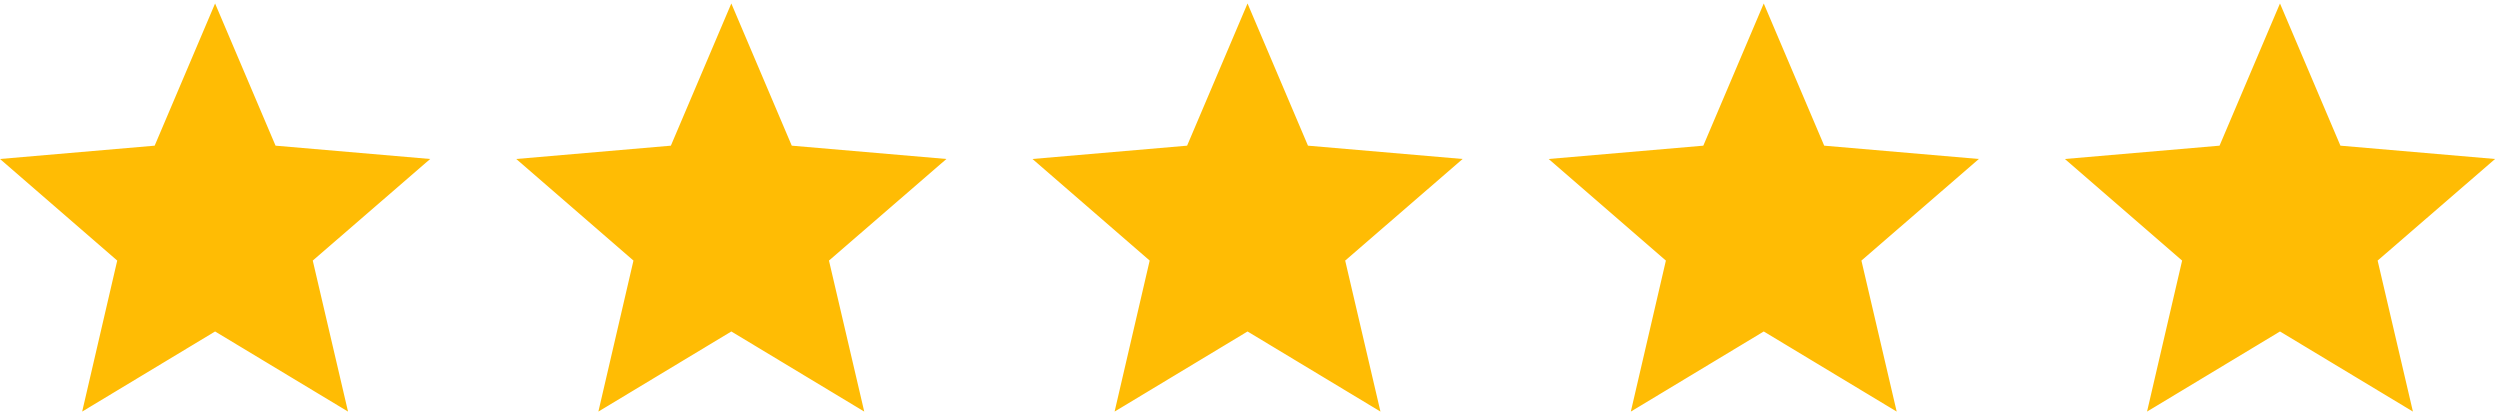 <svg width="138" height="23" viewBox="0 0 138 23" fill="none" xmlns="http://www.w3.org/2000/svg">
<rect width="138" height="23" fill="white"/>
<g id="Group 1000001792">
<g id="Group 182">
<g id="Group 178">
<rect id="Rectangle 130" x="-168" y="-708" width="1440" height="1493" fill="white"/>
</g>
</g>
</g>
<g id="Group 196">
<g id="Group 182_2">
<g id="Group 178_2">
<g id="Group 175">
<g id="Group 160">
<g id="Group 159">
<g id="Group 156">
<g id="Group 18">
<g id="Rectangle 35" filter="url(#filter0_d_0_1)">
<rect x="-20" y="-399" width="324" height="446" rx="21" fill="white"/>
</g>
<g id="Group 7">
<path id="Vector" d="M11.873 18.297L19.211 22.719L17.264 14.384L23.746 8.776L15.21 8.041L11.873 0.192L8.537 8.041L0 8.776L6.471 14.384L4.536 22.719L11.873 18.297Z" fill="#FFBC04"/>
<path id="Vector_2" d="M40.369 18.297L47.706 22.719L45.759 14.384L52.242 8.776L43.705 8.041L40.369 0.192L37.032 8.041L28.496 8.776L34.967 14.384L33.031 22.719L40.369 18.297Z" fill="#FFBC04"/>
<path id="Vector_3" d="M68.864 18.297L76.201 22.719L74.254 14.384L80.737 8.776L72.2 8.041L68.864 0.192L65.528 8.041L56.991 8.776L63.462 14.384L61.526 22.719L68.864 18.297Z" fill="#FFBC04"/>
<path id="Vector_4" d="M97.359 18.297L104.697 22.719L102.75 14.384L109.233 8.776L100.696 8.041L97.359 0.192L94.023 8.041L85.486 8.776L91.957 14.384L90.022 22.719L97.359 18.297Z" fill="#FFBC04"/>
<path id="Vector_5" d="M125.855 18.297L133.193 22.719L131.245 14.384L137.728 8.776L129.191 8.041L125.855 0.192L122.519 8.041L113.982 8.776L120.453 14.384L118.517 22.719L125.855 18.297Z" fill="#FFBC04"/>
</g>
</g>
</g>
</g>
</g>
</g>
</g>
</g>
</g>
<defs>
<filter id="filter0_d_0_1" x="-37" y="-416" width="374" height="496" filterUnits="userSpaceOnUse" color-interpolation-filters="sRGB">
<feFlood flood-opacity="0" result="BackgroundImageFix"/>
<feColorMatrix in="SourceAlpha" type="matrix" values="0 0 0 0 0 0 0 0 0 0 0 0 0 0 0 0 0 0 127 0" result="hardAlpha"/>
<feMorphology radius="5" operator="dilate" in="SourceAlpha" result="effect1_dropShadow_0_1"/>
<feOffset dx="8" dy="8"/>
<feGaussianBlur stdDeviation="10"/>
<feComposite in2="hardAlpha" operator="out"/>
<feColorMatrix type="matrix" values="0 0 0 0 0.031 0 0 0 0 0.09 0 0 0 0 0.282 0 0 0 0.24 0"/>
<feBlend mode="normal" in2="BackgroundImageFix" result="effect1_dropShadow_0_1"/>
<feBlend mode="normal" in="SourceGraphic" in2="effect1_dropShadow_0_1" result="shape"/>
</filter>
</defs>
</svg>
